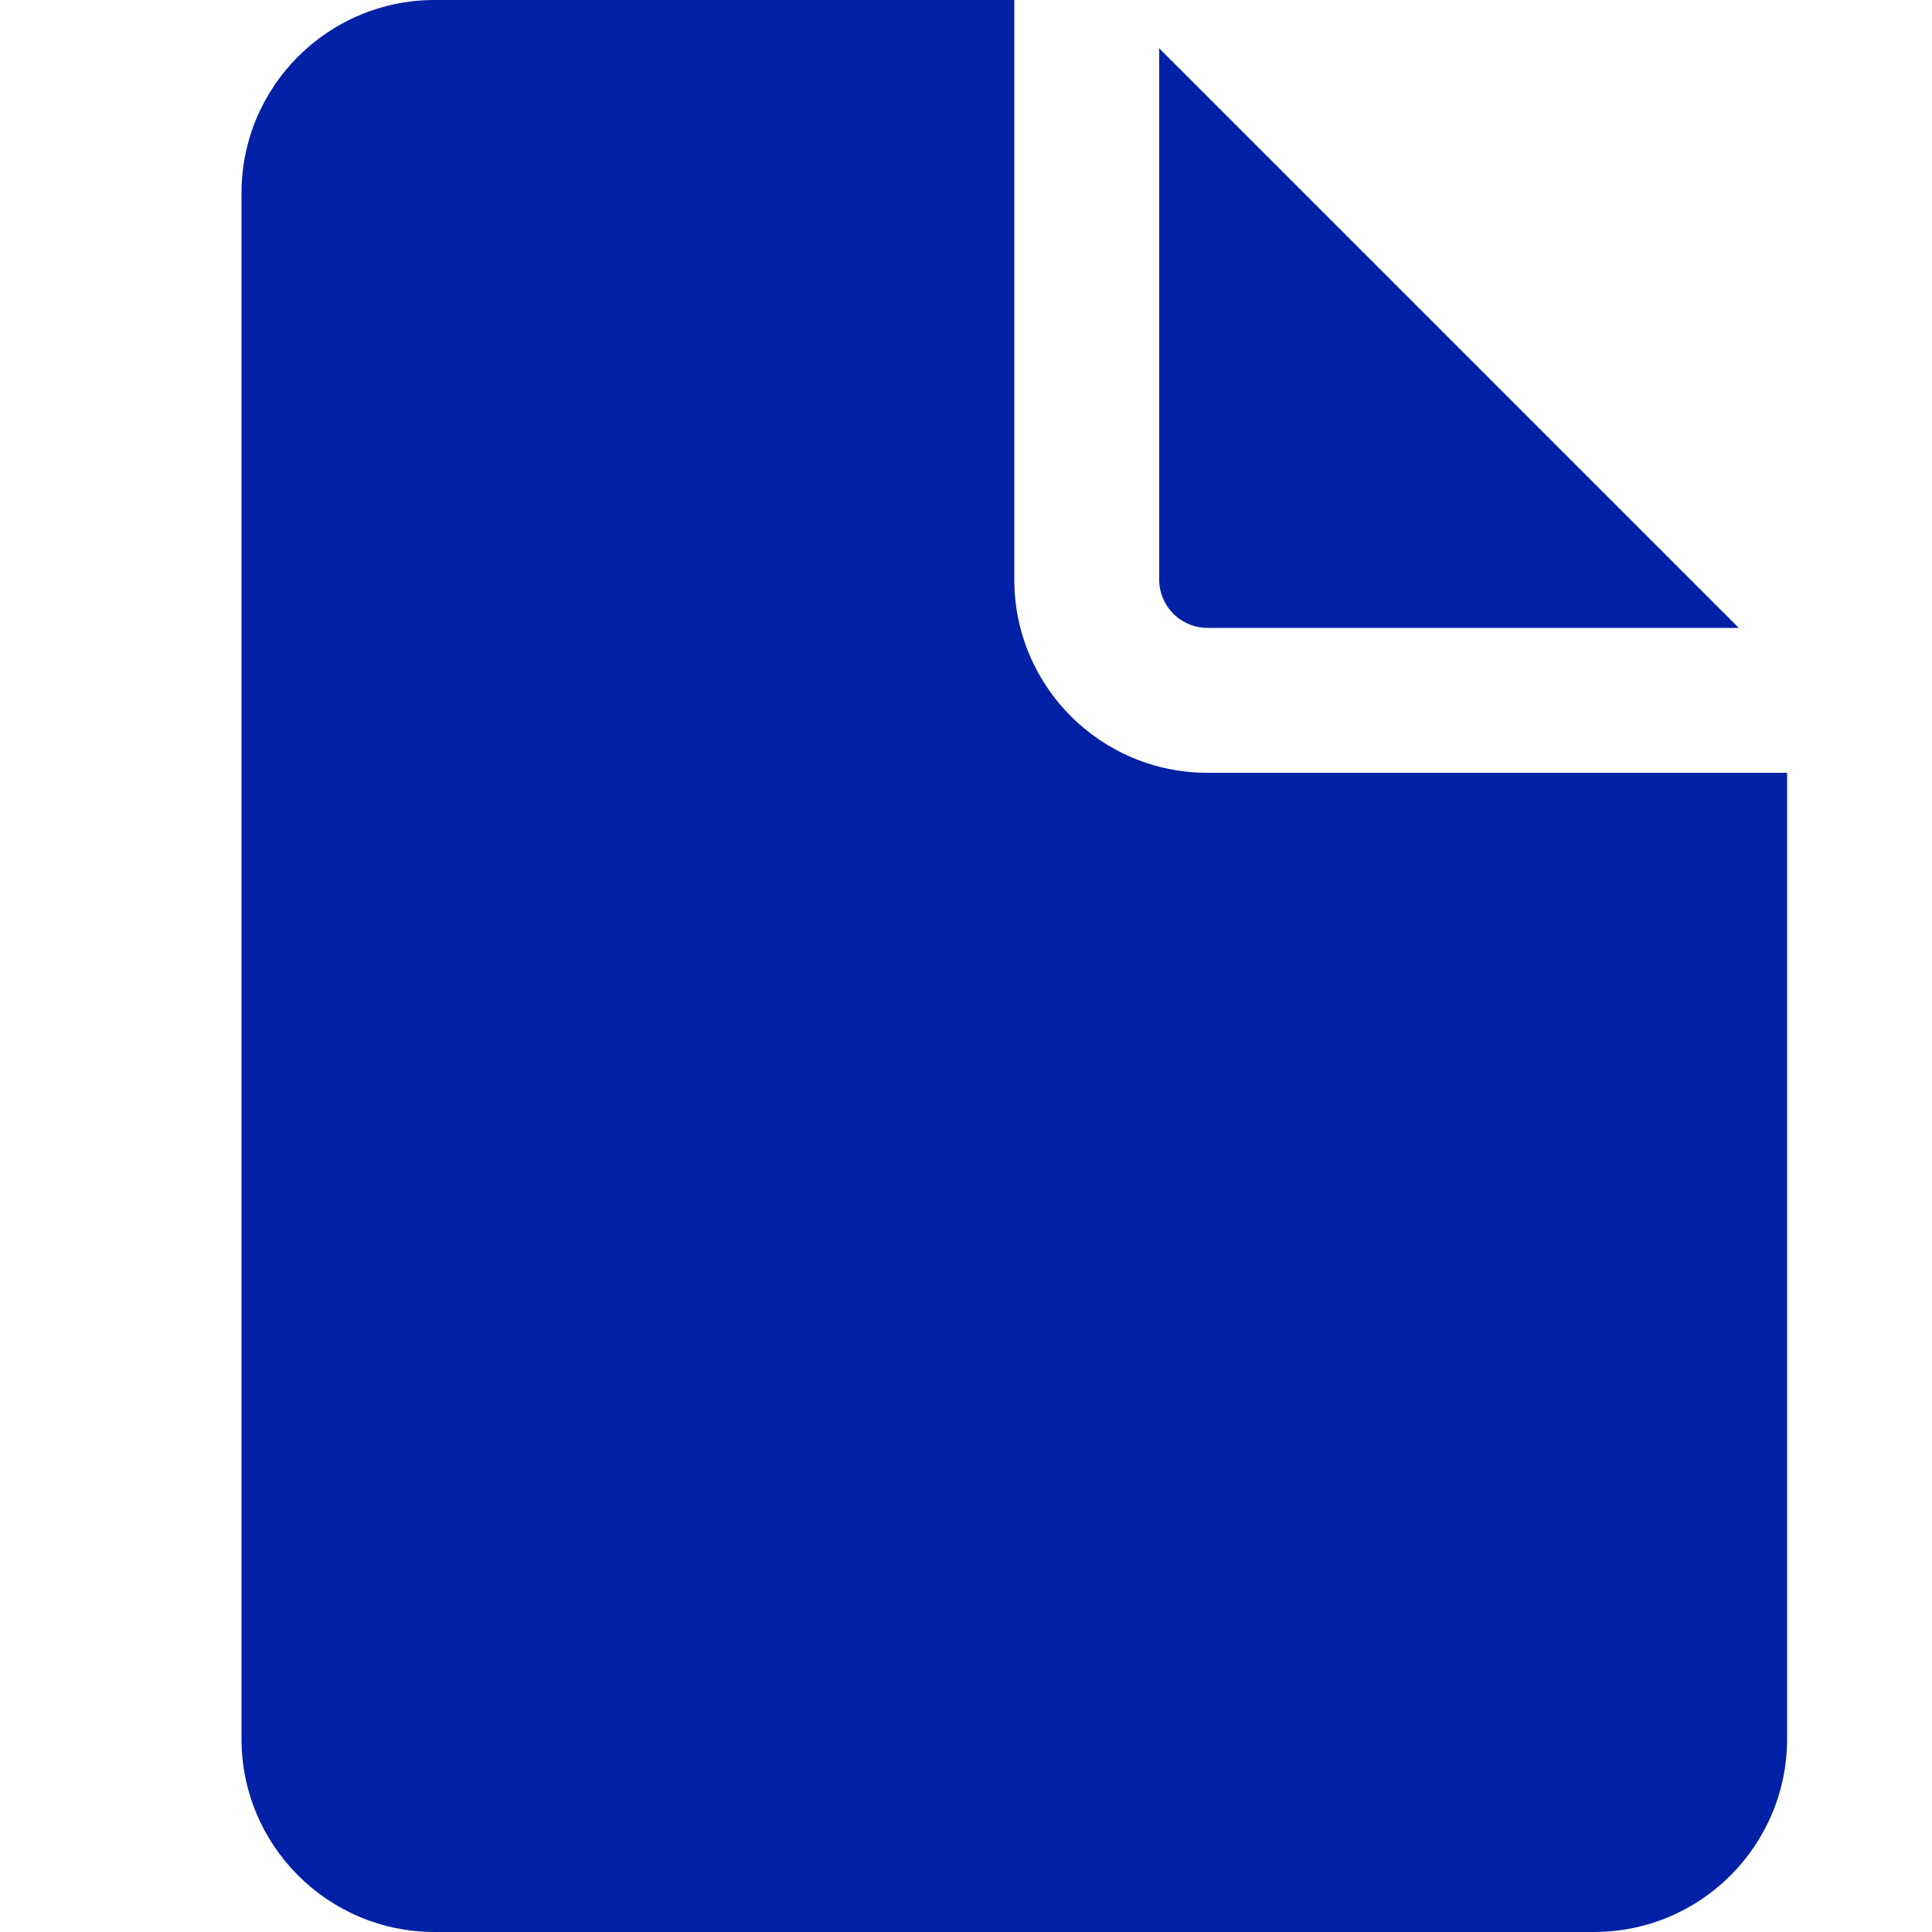 <svg width="16" height="16" viewBox="0 0 16 16" fill="none" xmlns="http://www.w3.org/2000/svg">
<g clip-path="url(#clip0_808_32960)">
<path d="M8.4 0V4.8C8.4 5.684 9.116 6.4 10 6.4H14.8V14.4C14.8 15.284 14.084 16 13.2 16H3.6C2.716 16 2 15.284 2 14.4V1.6C2 0.716 2.716 0 3.6 0H8.4Z" fill="#0021A5"/>
<path d="M9.6 0.4V4.8C9.6 5.021 9.779 5.2 10 5.2H14.4L9.6 0.4Z" fill="#0021A5"/>
</g>
<defs>
<clipPath id="clip0_808_32960">
<rect width="16" height="16" fill="white"/>
</clipPath>
</defs>
</svg>
